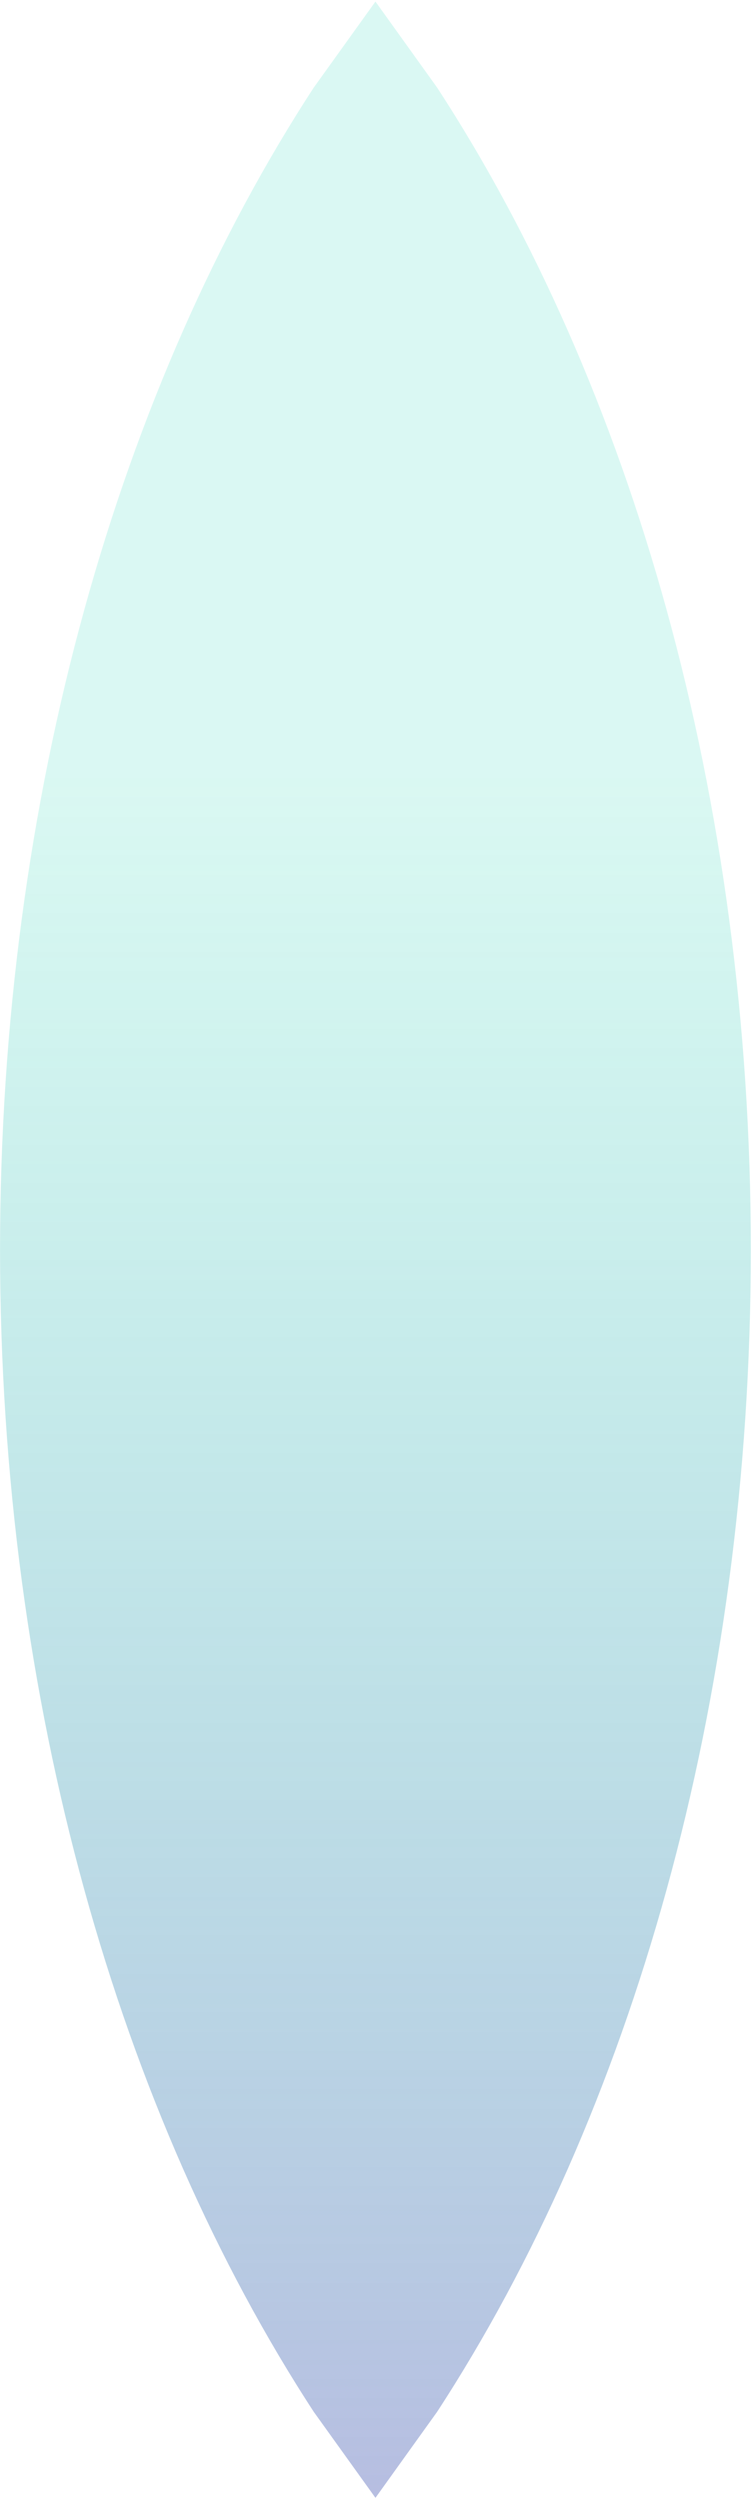 <svg version="1.1" xmlns="http://www.w3.org/2000/svg" xmlns:xlink="http://www.w3.org/1999/xlink" width="378px" height="1251.333px" class="slides-canvas" viewBox="-1 -1 284 939" preserveAspectRatio="none"> 
 <defs> 
  <linearGradient id="lg_2609d1ab_806e7dc3_90_e5_75330c" x1="0" y1="1677" x2="0" y2="2614" spreadMethod="reflect" gradientUnits="userSpaceOnUse"> 
   <stop offset="0.31" stop-color="#09D1AB" stop-opacity="0.15" /> 
   <stop offset="1" stop-color="#6E7DC3" stop-opacity="0.5" /> 
  </linearGradient> 
 </defs> 
 <g text-rendering="geometricPrecision" transform="scale(1, 1)"> 
  <g transform="matrix(1, 0, 0, 1, -18, 196)"> 
   <path fill="url(#lg_2609d1ab_806e7dc3_90_e5_75330c)" d="M158.23-196.41L181.41-164.13C254.33-52.41 299.43 101.92 299.43 272.39 299.43 442.86 254.33 597.19 181.41 708.91L158.23 741.19 135.04 708.91C62.12 597.19 17.02 442.86 17.02 272.39 17.02 101.92 62.12-52.41 135.04-164.13z" /> 
  </g> 
 </g> 
</svg>